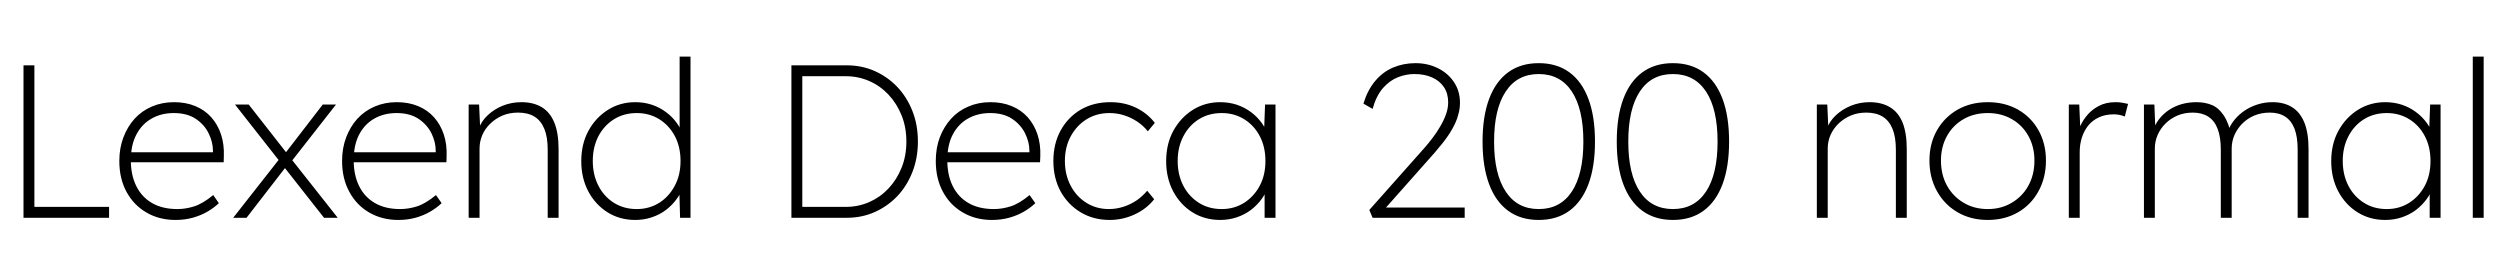 <svg xmlns="http://www.w3.org/2000/svg" xmlns:xlink="http://www.w3.org/1999/xlink" width="275.52" height="30"><path fill="black" d="M12.02 24L2.59 24L2.59 7.20L3.79 7.20L3.79 22.80L12.02 22.80L12.02 24ZM19.34 24.24L19.34 24.24Q17.54 24.24 16.14 23.42Q14.74 22.61 13.94 21.14Q13.15 19.68 13.15 17.74L13.15 17.74Q13.15 16.32 13.60 15.14Q14.04 13.97 14.83 13.09Q15.62 12.22 16.74 11.74Q17.86 11.26 19.18 11.26L19.18 11.26Q20.47 11.26 21.52 11.69Q22.56 12.12 23.28 12.92Q24 13.73 24.36 14.82Q24.72 15.91 24.67 17.23L24.67 17.23L24.65 17.88L14.04 17.88L14.04 16.78L24 16.78L23.47 17.21L23.47 16.63Q23.47 15.67 23.00 14.71Q22.54 13.75 21.58 13.10Q20.62 12.46 19.15 12.46L19.15 12.46Q17.78 12.46 16.72 13.06Q15.65 13.66 15.04 14.81Q14.42 15.96 14.42 17.66L14.42 17.66Q14.42 19.30 15.02 20.51Q15.62 21.72 16.76 22.38Q17.90 23.04 19.56 23.04L19.56 23.04Q20.45 23.04 21.38 22.75Q22.32 22.46 23.50 21.50L23.50 21.50L24.12 22.39Q23.59 22.90 22.87 23.32Q22.15 23.74 21.26 23.99Q20.38 24.24 19.34 24.24ZM37.22 24L35.71 24L31.10 18.14L31.03 18.05L25.90 11.52L27.41 11.52L31.92 17.28L31.99 17.38L37.22 24ZM27.17 24L25.70 24L30.96 17.30L31.68 18.17L27.17 24ZM37.03 11.52L32.09 17.83L31.37 16.97L35.57 11.52L37.03 11.52ZM43.90 24.24L43.90 24.24Q42.10 24.24 40.69 23.42Q39.29 22.61 38.50 21.14Q37.70 19.68 37.70 17.74L37.70 17.74Q37.70 16.32 38.15 15.14Q38.59 13.97 39.38 13.09Q40.18 12.22 41.29 11.74Q42.41 11.26 43.73 11.26L43.73 11.26Q45.02 11.26 46.07 11.69Q47.11 12.12 47.83 12.92Q48.55 13.73 48.91 14.82Q49.27 15.91 49.22 17.23L49.22 17.23L49.20 17.88L38.59 17.88L38.59 16.78L48.55 16.78L48.02 17.21L48.02 16.63Q48.02 15.67 47.56 14.71Q47.09 13.75 46.13 13.10Q45.17 12.46 43.70 12.46L43.70 12.46Q42.34 12.46 41.27 13.06Q40.20 13.66 39.59 14.81Q38.98 15.96 38.98 17.66L38.98 17.66Q38.98 19.30 39.58 20.51Q40.18 21.72 41.32 22.38Q42.46 23.04 44.11 23.04L44.11 23.04Q45.00 23.04 45.94 22.75Q46.87 22.46 48.05 21.50L48.05 21.50L48.67 22.39Q48.14 22.90 47.42 23.32Q46.70 23.74 45.82 23.99Q44.93 24.24 43.90 24.24ZM51.65 24L51.65 24L51.65 11.52L52.80 11.52L52.92 14.16L52.78 14.16Q53.04 13.37 53.74 12.71Q54.43 12.05 55.40 11.65Q56.38 11.26 57.46 11.26L57.46 11.26Q58.78 11.26 59.70 11.81Q60.62 12.36 61.09 13.51Q61.56 14.66 61.56 16.44L61.56 16.44L61.56 24L60.36 24L60.36 16.49Q60.36 15.10 59.99 14.20Q59.62 13.30 58.90 12.85Q58.18 12.41 57.10 12.41L57.10 12.41Q56.16 12.41 55.39 12.73Q54.62 13.06 54.05 13.61Q53.47 14.16 53.16 14.87Q52.85 15.58 52.85 16.37L52.85 16.37L52.85 24L52.25 24Q52.22 24 52.09 24Q51.96 24 51.65 24ZM70.01 24.24L70.01 24.24Q68.30 24.24 66.96 23.40Q65.62 22.56 64.84 21.10Q64.06 19.63 64.06 17.76L64.06 17.76Q64.06 15.86 64.86 14.40Q65.66 12.94 67.01 12.10Q68.35 11.26 70.01 11.26L70.01 11.26Q70.97 11.26 71.83 11.54Q72.70 11.83 73.39 12.35Q74.09 12.86 74.59 13.56Q75.10 14.26 75.31 15.07L75.31 15.07L74.90 14.66L74.90 6.24L76.10 6.24L76.10 24L74.95 24L74.86 20.76L75.31 20.42Q75.10 21.22 74.59 21.91Q74.09 22.61 73.39 23.14Q72.70 23.66 71.83 23.95Q70.97 24.24 70.01 24.24ZM70.18 23.04L70.18 23.04Q71.54 23.04 72.64 22.36Q73.73 21.67 74.36 20.48Q75.00 19.30 75.00 17.74L75.00 17.74Q75.00 16.20 74.38 15.01Q73.75 13.82 72.66 13.14Q71.57 12.46 70.18 12.46L70.18 12.46Q68.76 12.46 67.67 13.14Q66.58 13.82 65.95 15.01Q65.33 16.20 65.33 17.74L65.33 17.74Q65.33 19.25 65.94 20.45Q66.55 21.65 67.64 22.34Q68.74 23.04 70.18 23.04ZM93.34 24L87.22 24L87.22 7.20L93.34 7.20Q94.97 7.20 96.38 7.82Q97.80 8.45 98.87 9.56Q99.94 10.68 100.55 12.22Q101.16 13.75 101.16 15.60L101.16 15.60Q101.16 17.42 100.55 18.97Q99.94 20.52 98.87 21.64Q97.80 22.75 96.38 23.38Q94.97 24 93.34 24L93.34 24ZM88.42 8.04L88.42 23.21L88.08 22.80L93.22 22.80Q94.58 22.80 95.80 22.27Q97.01 21.74 97.92 20.77Q98.83 19.80 99.36 18.49Q99.89 17.18 99.89 15.60L99.89 15.60Q99.89 14.02 99.36 12.71Q98.83 11.40 97.92 10.43Q97.01 9.46 95.80 8.93Q94.58 8.40 93.22 8.40L93.22 8.40L88.01 8.40L88.42 8.04ZM109.32 24.24L109.32 24.24Q107.52 24.24 106.12 23.42Q104.71 22.61 103.92 21.14Q103.13 19.68 103.13 17.74L103.13 17.74Q103.13 16.32 103.57 15.14Q104.02 13.97 104.81 13.09Q105.60 12.22 106.72 11.74Q107.83 11.26 109.15 11.26L109.15 11.26Q110.45 11.26 111.49 11.69Q112.54 12.12 113.26 12.92Q113.98 13.73 114.34 14.82Q114.70 15.91 114.65 17.23L114.65 17.23L114.62 17.88L104.02 17.88L104.02 16.78L113.98 16.78L113.45 17.21L113.45 16.63Q113.45 15.67 112.98 14.71Q112.51 13.75 111.55 13.10Q110.59 12.46 109.13 12.46L109.13 12.46Q107.76 12.46 106.69 13.06Q105.62 13.66 105.01 14.81Q104.40 15.96 104.40 17.66L104.40 17.66Q104.40 19.30 105.00 20.51Q105.60 21.72 106.74 22.38Q107.88 23.04 109.54 23.04L109.54 23.04Q110.42 23.04 111.36 22.75Q112.30 22.46 113.47 21.50L113.47 21.50L114.10 22.39Q113.57 22.90 112.85 23.32Q112.13 23.74 111.24 23.99Q110.35 24.24 109.32 24.24ZM122.30 24.24L122.30 24.24Q120.50 24.24 119.10 23.40Q117.70 22.56 116.89 21.10Q116.09 19.63 116.09 17.74L116.09 17.74Q116.09 15.84 116.89 14.38Q117.70 12.91 119.11 12.08Q120.53 11.26 122.38 11.26L122.38 11.26Q123.91 11.26 125.17 11.86Q126.43 12.46 127.27 13.54L127.27 13.54L126.50 14.47Q125.98 13.82 125.30 13.38Q124.63 12.94 123.86 12.70Q123.10 12.46 122.28 12.46L122.28 12.46Q120.86 12.46 119.76 13.14Q118.66 13.82 118.01 15.01Q117.36 16.20 117.36 17.74L117.36 17.74Q117.36 19.27 118.00 20.47Q118.63 21.67 119.74 22.36Q120.84 23.04 122.21 23.04L122.21 23.04Q123.00 23.04 123.77 22.80Q124.54 22.56 125.21 22.12Q125.88 21.67 126.43 21.02L126.43 21.02L127.20 21.96Q126.34 23.04 125.03 23.64Q123.72 24.24 122.30 24.24ZM134.47 24.24L134.47 24.24Q132.77 24.24 131.42 23.40Q130.08 22.56 129.30 21.10Q128.52 19.63 128.52 17.76L128.52 17.76Q128.52 15.86 129.32 14.40Q130.13 12.94 131.47 12.10Q132.82 11.26 134.47 11.26L134.47 11.26Q135.43 11.26 136.30 11.54Q137.16 11.83 137.86 12.35Q138.55 12.86 139.06 13.56Q139.56 14.26 139.78 15.07L139.78 15.07L139.30 14.76L139.42 11.52L140.57 11.52L140.57 24L139.37 24L139.37 20.88L139.78 20.42Q139.56 21.22 139.06 21.91Q138.55 22.61 137.86 23.14Q137.16 23.66 136.30 23.95Q135.43 24.24 134.47 24.24ZM134.64 23.04L134.64 23.04Q136.01 23.04 137.10 22.36Q138.19 21.67 138.83 20.48Q139.46 19.30 139.46 17.74L139.46 17.74Q139.46 16.20 138.84 15.01Q138.22 13.82 137.12 13.14Q136.03 12.46 134.64 12.46L134.64 12.46Q133.22 12.46 132.13 13.14Q131.04 13.82 130.42 15.01Q129.79 16.20 129.79 17.74L129.79 17.74Q129.79 19.25 130.40 20.45Q131.02 21.65 132.11 22.34Q133.20 23.04 134.64 23.04ZM161.42 24L151.27 24L150.91 23.14L157.03 16.25Q157.44 15.79 157.88 15.20Q158.33 14.62 158.72 13.94Q159.12 13.27 159.36 12.60Q159.60 11.93 159.60 11.28L159.60 11.28Q159.60 10.30 159.13 9.60Q158.66 8.90 157.82 8.53Q156.98 8.16 155.88 8.16L155.88 8.16Q154.97 8.16 154.07 8.51Q153.17 8.86 152.42 9.70Q151.68 10.54 151.27 12L151.27 12L150.26 11.42Q150.72 9.91 151.56 8.92Q152.40 7.92 153.54 7.44Q154.68 6.96 156.00 6.96L156.00 6.96Q157.34 6.96 158.46 7.51Q159.58 8.06 160.24 9.05Q160.90 10.03 160.90 11.33L160.90 11.33Q160.90 11.93 160.75 12.50Q160.61 13.08 160.36 13.62Q160.10 14.16 159.76 14.70Q159.41 15.24 158.99 15.77Q158.57 16.30 158.09 16.85L158.09 16.85L152.28 23.40L152.21 22.87L161.42 22.87L161.42 24ZM169.58 24.24L169.58 24.24Q167.59 24.24 166.21 23.23Q164.83 22.22 164.11 20.29Q163.39 18.36 163.39 15.60L163.39 15.60Q163.39 12.84 164.11 10.91Q164.83 8.98 166.21 7.97Q167.59 6.96 169.58 6.96L169.58 6.96Q171.58 6.96 172.96 7.97Q174.34 8.98 175.06 10.91Q175.78 12.84 175.78 15.60L175.78 15.60Q175.78 18.36 175.06 20.29Q174.34 22.22 172.96 23.23Q171.58 24.24 169.58 24.24ZM169.58 23.04L169.58 23.04Q171.96 23.04 173.23 21.11Q174.50 19.18 174.50 15.60L174.50 15.60Q174.50 12.02 173.23 10.09Q171.96 8.16 169.58 8.16L169.58 8.16Q167.21 8.16 165.94 10.09Q164.66 12.02 164.66 15.60L164.66 15.60Q164.66 19.18 165.94 21.11Q167.21 23.04 169.58 23.04ZM184.37 24.24L184.37 24.24Q182.38 24.24 181.00 23.23Q179.62 22.22 178.90 20.29Q178.18 18.36 178.18 15.60L178.18 15.60Q178.18 12.84 178.90 10.91Q179.62 8.98 181.00 7.97Q182.38 6.96 184.37 6.96L184.37 6.96Q186.36 6.96 187.74 7.97Q189.12 8.98 189.84 10.91Q190.56 12.84 190.56 15.60L190.56 15.60Q190.56 18.36 189.84 20.29Q189.12 22.22 187.74 23.23Q186.36 24.24 184.37 24.24ZM184.37 23.04L184.37 23.04Q186.74 23.04 188.02 21.11Q189.29 19.18 189.29 15.60L189.29 15.60Q189.29 12.02 188.02 10.09Q186.74 8.16 184.37 8.16L184.37 8.16Q181.99 8.16 180.72 10.09Q179.45 12.02 179.45 15.60L179.45 15.60Q179.45 19.18 180.72 21.11Q181.99 23.04 184.37 23.04ZM200.23 24L200.23 24L200.23 11.52L201.38 11.52L201.50 14.16L201.36 14.16Q201.62 13.37 202.32 12.71Q203.02 12.05 203.99 11.65Q204.96 11.26 206.04 11.26L206.04 11.26Q207.36 11.26 208.28 11.81Q209.21 12.36 209.68 13.51Q210.14 14.66 210.14 16.44L210.14 16.44L210.14 24L208.94 24L208.94 16.49Q208.94 15.10 208.57 14.20Q208.20 13.30 207.48 12.85Q206.76 12.41 205.68 12.41L205.68 12.41Q204.74 12.41 203.98 12.73Q203.21 13.06 202.63 13.61Q202.06 14.16 201.74 14.87Q201.43 15.58 201.43 16.37L201.43 16.37L201.43 24L200.83 24Q200.81 24 200.68 24Q200.54 24 200.23 24ZM219.07 24.24L219.07 24.24Q217.20 24.24 215.75 23.40Q214.30 22.56 213.47 21.07Q212.64 19.58 212.64 17.69L212.64 17.69Q212.64 15.82 213.47 14.36Q214.30 12.91 215.75 12.08Q217.20 11.26 219.07 11.26L219.07 11.26Q220.94 11.26 222.40 12.08Q223.85 12.91 224.66 14.36Q225.48 15.82 225.48 17.69L225.48 17.69Q225.48 19.58 224.66 21.07Q223.85 22.56 222.40 23.40Q220.94 24.24 219.07 24.24ZM219.07 23.04L219.07 23.04Q220.56 23.04 221.72 22.34Q222.89 21.65 223.55 20.45Q224.21 19.25 224.21 17.69L224.21 17.69Q224.21 16.18 223.55 14.99Q222.89 13.80 221.72 13.13Q220.56 12.46 219.07 12.46L219.07 12.46Q217.56 12.46 216.40 13.13Q215.23 13.80 214.57 14.99Q213.91 16.18 213.91 17.69L213.91 17.69Q213.91 19.25 214.57 20.45Q215.23 21.65 216.40 22.34Q217.56 23.04 219.07 23.04ZM229.20 24L228 24L228 11.52L229.15 11.52L229.27 14.30L229.10 14.30Q229.37 13.51 229.92 12.82Q230.47 12.12 231.28 11.69Q232.08 11.26 233.14 11.26L233.14 11.26Q233.54 11.26 233.89 11.32Q234.24 11.38 234.53 11.45L234.53 11.45L234.17 12.84Q233.83 12.70 233.52 12.65Q233.21 12.60 232.97 12.60L232.97 12.60Q232.01 12.60 231.30 12.94Q230.59 13.27 230.12 13.86Q229.66 14.45 229.43 15.19Q229.20 15.94 229.20 16.75L229.20 16.75L229.20 24ZM237.48 24L236.28 24L236.28 11.52L237.43 11.52L237.55 14.54L237.26 14.50Q237.48 13.73 237.95 13.13Q238.42 12.53 239.05 12.11Q239.69 11.69 240.46 11.47Q241.22 11.26 242.09 11.26L242.09 11.26Q243 11.26 243.76 11.57Q244.51 11.88 245.06 12.70Q245.62 13.51 245.93 15L245.93 15L245.45 14.66L245.62 14.26Q245.86 13.68 246.31 13.14Q246.77 12.60 247.39 12.18Q248.02 11.76 248.80 11.51Q249.58 11.26 250.46 11.26L250.46 11.26Q251.71 11.26 252.60 11.81Q253.49 12.36 253.96 13.51Q254.42 14.66 254.42 16.44L254.42 16.44L254.42 24L253.22 24L253.22 16.49Q253.22 15.10 252.88 14.20Q252.53 13.30 251.84 12.85Q251.16 12.41 250.15 12.41L250.15 12.41Q249.22 12.41 248.45 12.73Q247.68 13.06 247.13 13.61Q246.58 14.16 246.26 14.87Q245.95 15.58 245.95 16.37L245.95 16.37L245.95 24L244.75 24L244.75 16.49Q244.75 15.10 244.40 14.20Q244.06 13.30 243.36 12.85Q242.66 12.41 241.66 12.41L241.66 12.41Q240.74 12.41 239.98 12.73Q239.21 13.06 238.66 13.61Q238.10 14.16 237.79 14.87Q237.48 15.58 237.48 16.37L237.48 16.37L237.48 24ZM262.87 24.24L262.87 24.24Q261.17 24.24 259.82 23.40Q258.48 22.56 257.70 21.10Q256.92 19.63 256.92 17.76L256.92 17.76Q256.92 15.86 257.72 14.40Q258.53 12.94 259.87 12.10Q261.22 11.26 262.87 11.26L262.87 11.26Q263.83 11.26 264.70 11.54Q265.56 11.83 266.26 12.35Q266.95 12.86 267.46 13.56Q267.96 14.26 268.18 15.07L268.18 15.07L267.70 14.76L267.82 11.52L268.97 11.52L268.97 24L267.77 24L267.77 20.88L268.18 20.42Q267.96 21.22 267.46 21.91Q266.95 22.61 266.26 23.14Q265.56 23.66 264.70 23.95Q263.83 24.24 262.87 24.24ZM263.04 23.04L263.04 23.04Q264.41 23.04 265.50 22.36Q266.59 21.67 267.23 20.48Q267.86 19.30 267.86 17.74L267.86 17.74Q267.86 16.20 267.24 15.01Q266.62 13.82 265.52 13.14Q264.43 12.46 263.04 12.46L263.04 12.46Q261.62 12.46 260.53 13.14Q259.44 13.82 258.82 15.01Q258.19 16.20 258.19 17.74L258.19 17.74Q258.19 19.25 258.80 20.45Q259.42 21.65 260.51 22.34Q261.60 23.04 263.04 23.04ZM273.72 24L272.52 24L272.52 6.24L273.72 6.24L273.72 24Z"/></svg>